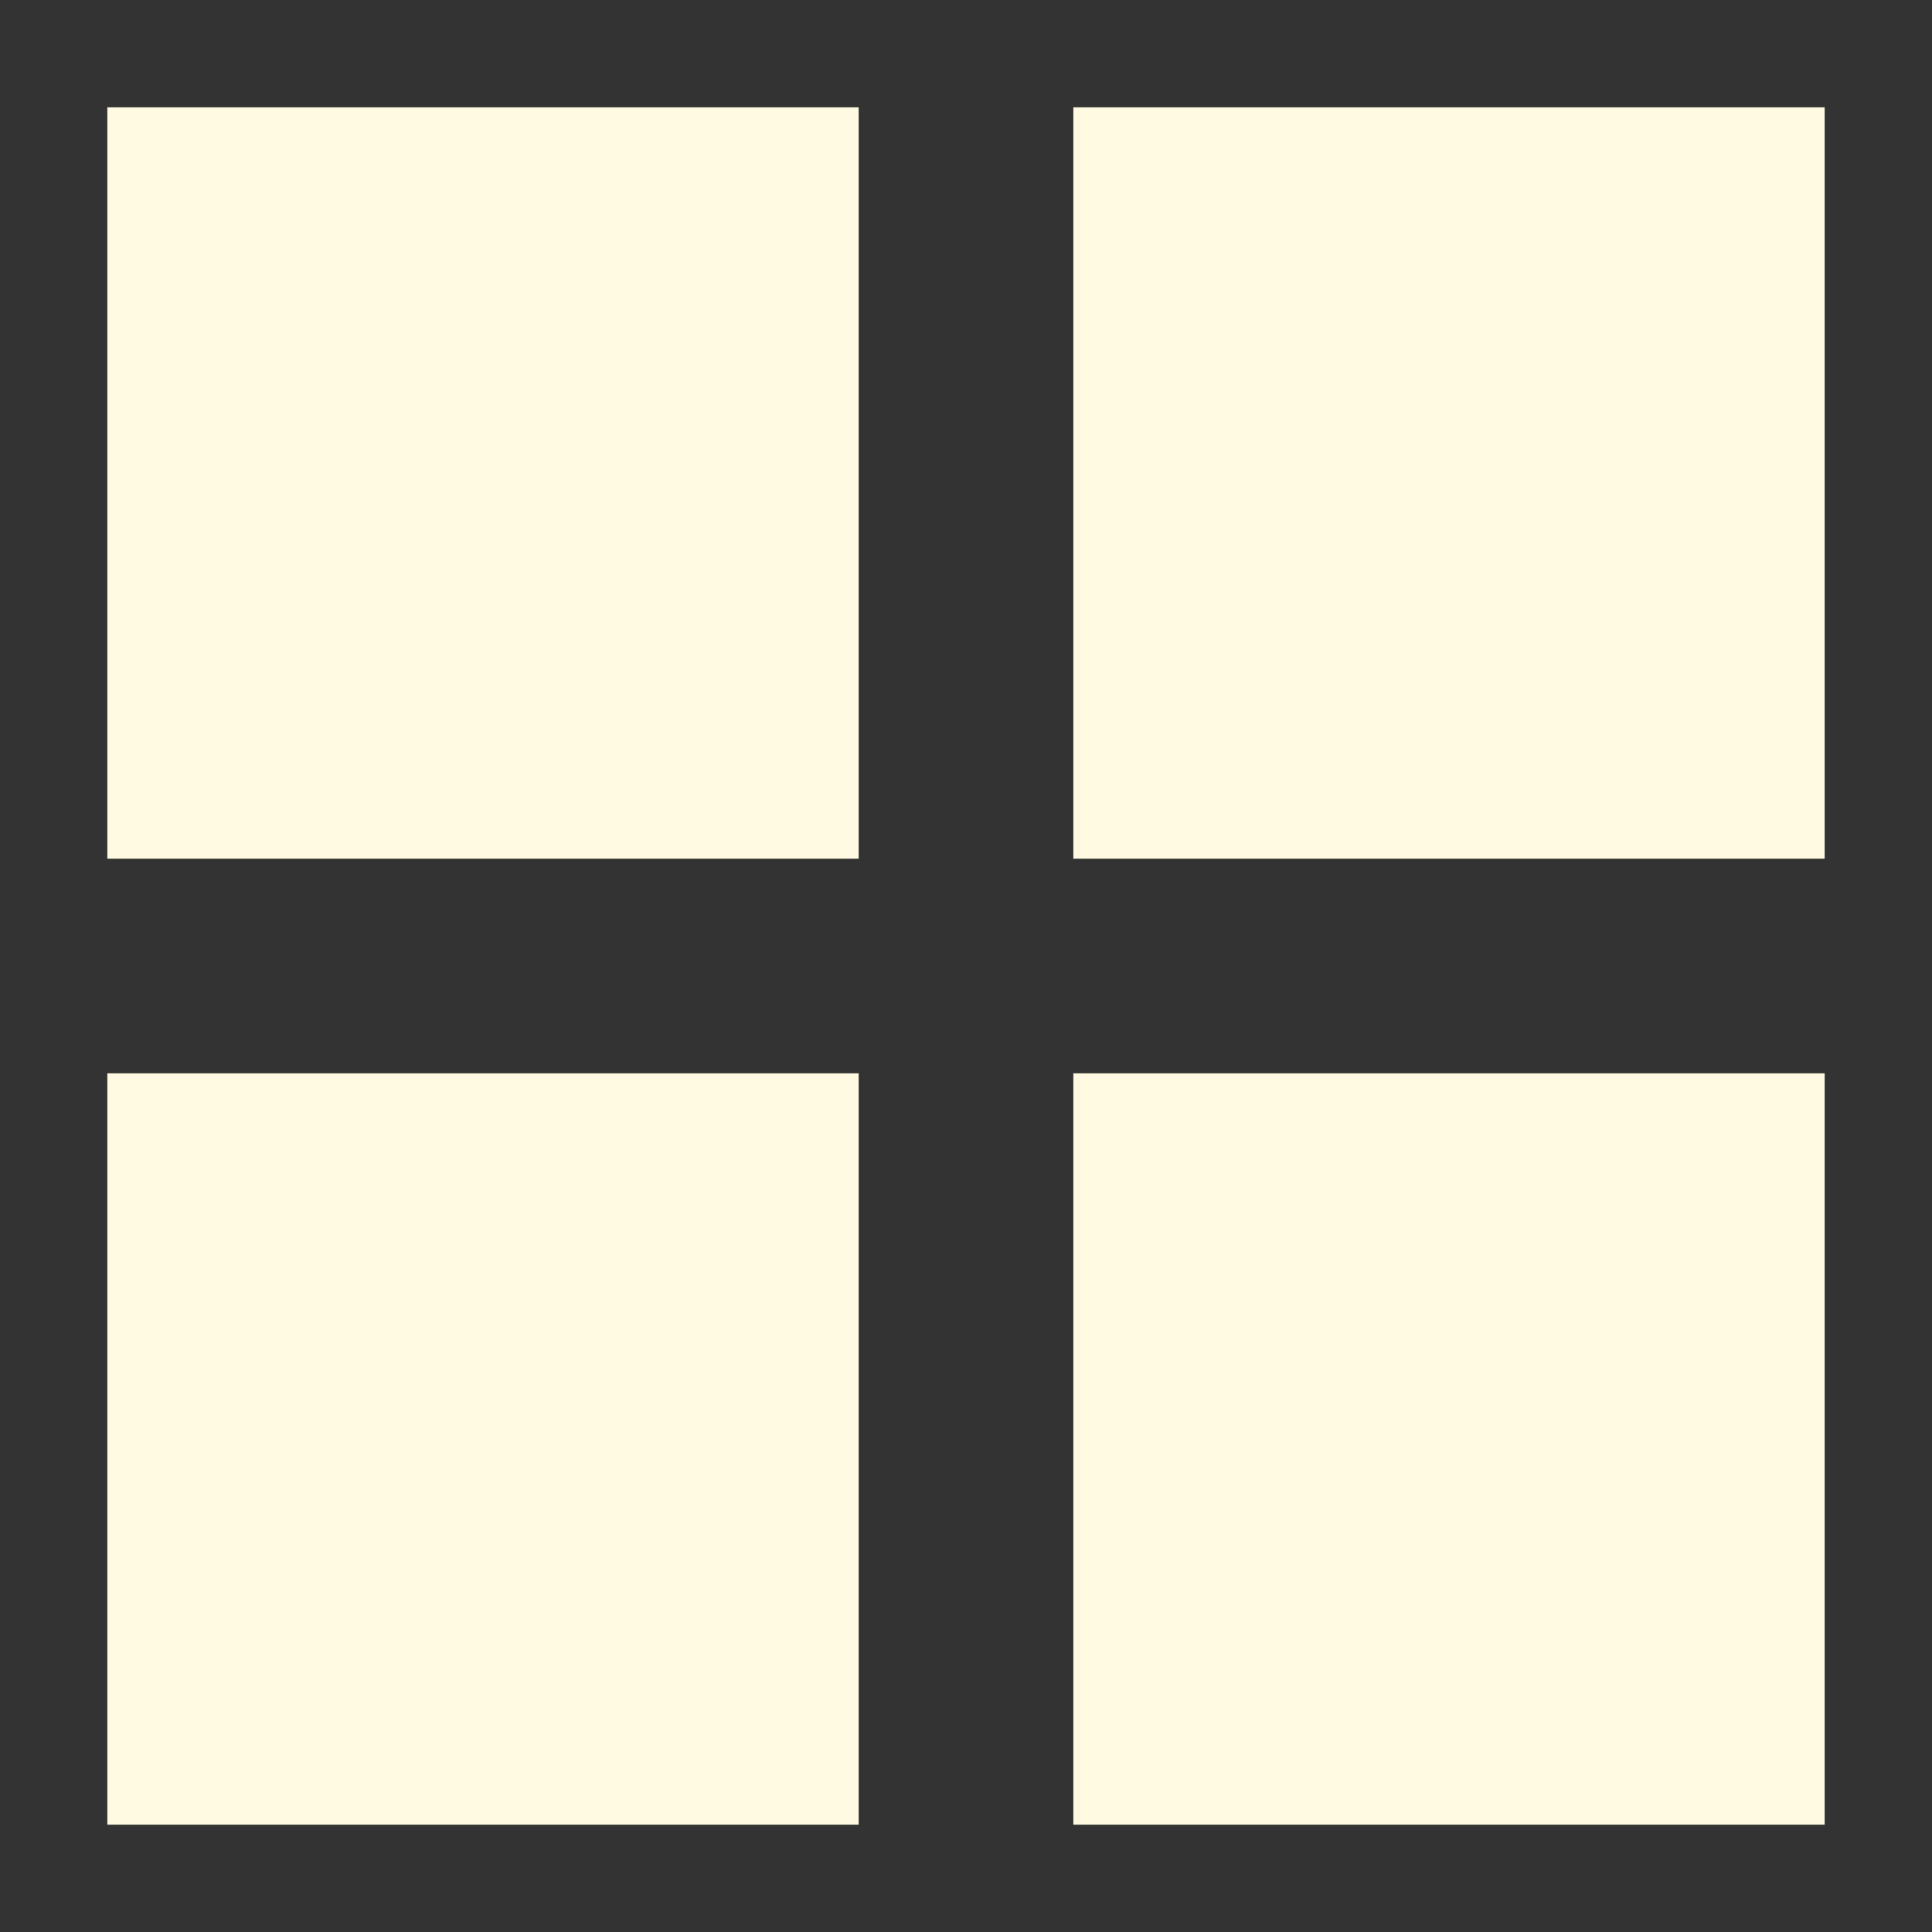 <?xml version="1.0" encoding="utf-8"?>
<!-- Generator: Adobe Illustrator 16.0.0, SVG Export Plug-In . SVG Version: 6.00 Build 0)  -->
<!DOCTYPE svg PUBLIC "-//W3C//DTD SVG 1.1//EN" "http://www.w3.org/Graphics/SVG/1.1/DTD/svg11.dtd">
<svg version="1.1" id="Layer_1" xmlns="http://www.w3.org/2000/svg" xmlns:xlink="http://www.w3.org/1999/xlink" x="0px" y="0px"
	 width="18px" height="18px" viewBox="-8.5 20.5 18 18" enable-background="new -8.5 20.5 18 18" xml:space="preserve">
<rect x="-8.5" y="20.5" width="18" height="18" fill="#333333" stroke="none"/>
<rect x="-7.5" y="21.5" fill="#FFFAE1" width="7" height="7"/>
<rect x="1.5" y="21.5" fill="#FFFAE1" width="7" height="7"/>
<rect x="-7.5" y="30.5" fill="#FFFAE1" width="7" height="7"/>
<rect x="1.5" y="30.5" fill="#FFFAE1" width="7" height="7"/>
</svg>
